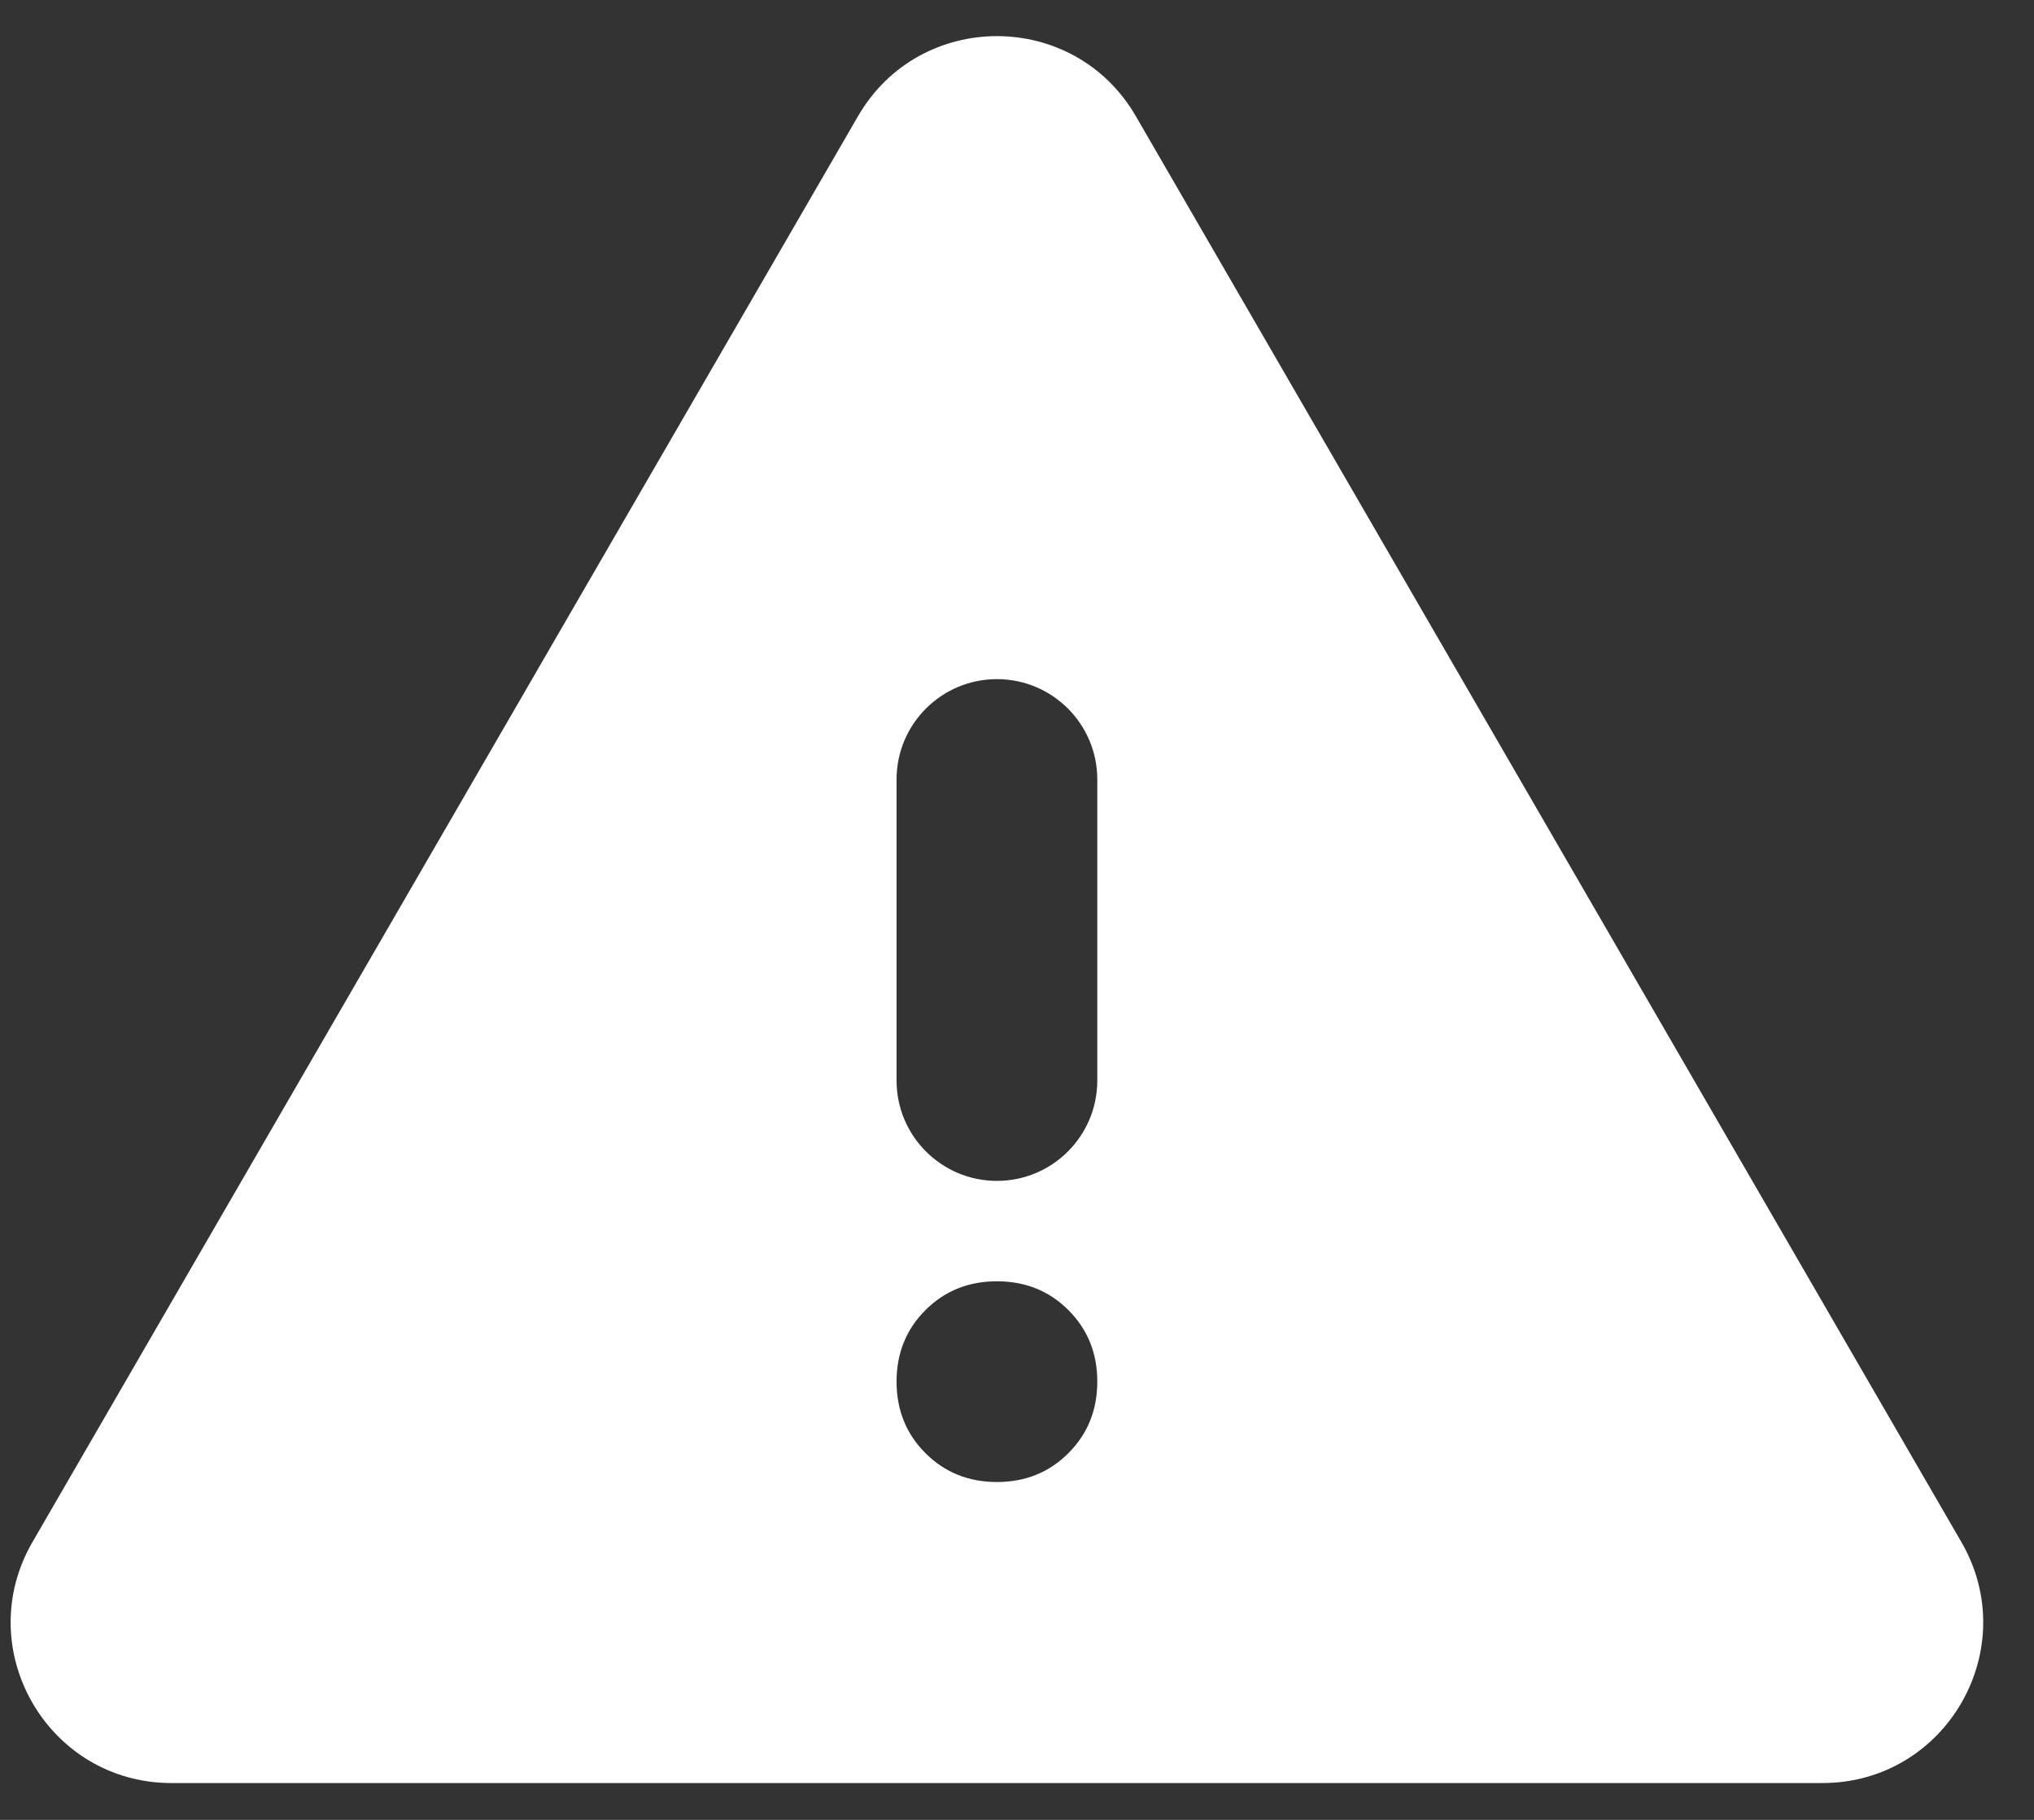 <svg width="38" height="34" viewBox="0 0 38 34" fill="none" xmlns="http://www.w3.org/2000/svg">
<rect x="0" y="0" width="38" height="34" fill="#333333" stroke="none"/>
<path d="M3.203 33.312C0.892 33.312 -0.551 30.809 0.607 28.809L16.029 2.172C17.184 0.176 20.066 0.176 21.221 2.172L36.643 28.809C37.801 30.809 36.358 33.312 34.047 33.312H3.203ZM18.625 27.688C19.156 27.688 19.602 27.508 19.961 27.148C20.32 26.789 20.5 26.344 20.5 25.812C20.5 25.281 20.32 24.836 19.961 24.477C19.602 24.117 19.156 23.938 18.625 23.938C18.094 23.938 17.648 24.117 17.289 24.477C16.93 24.836 16.75 25.281 16.75 25.812C16.75 26.344 16.93 26.789 17.289 27.148C17.648 27.508 18.094 27.688 18.625 27.688ZM16.75 20.188C16.75 21.223 17.59 22.062 18.625 22.062V22.062C19.66 22.062 20.5 21.223 20.5 20.188V14.562C20.5 13.527 19.66 12.688 18.625 12.688V12.688C17.59 12.688 16.75 13.527 16.75 14.562V20.188Z" fill="white"/>
</svg>
